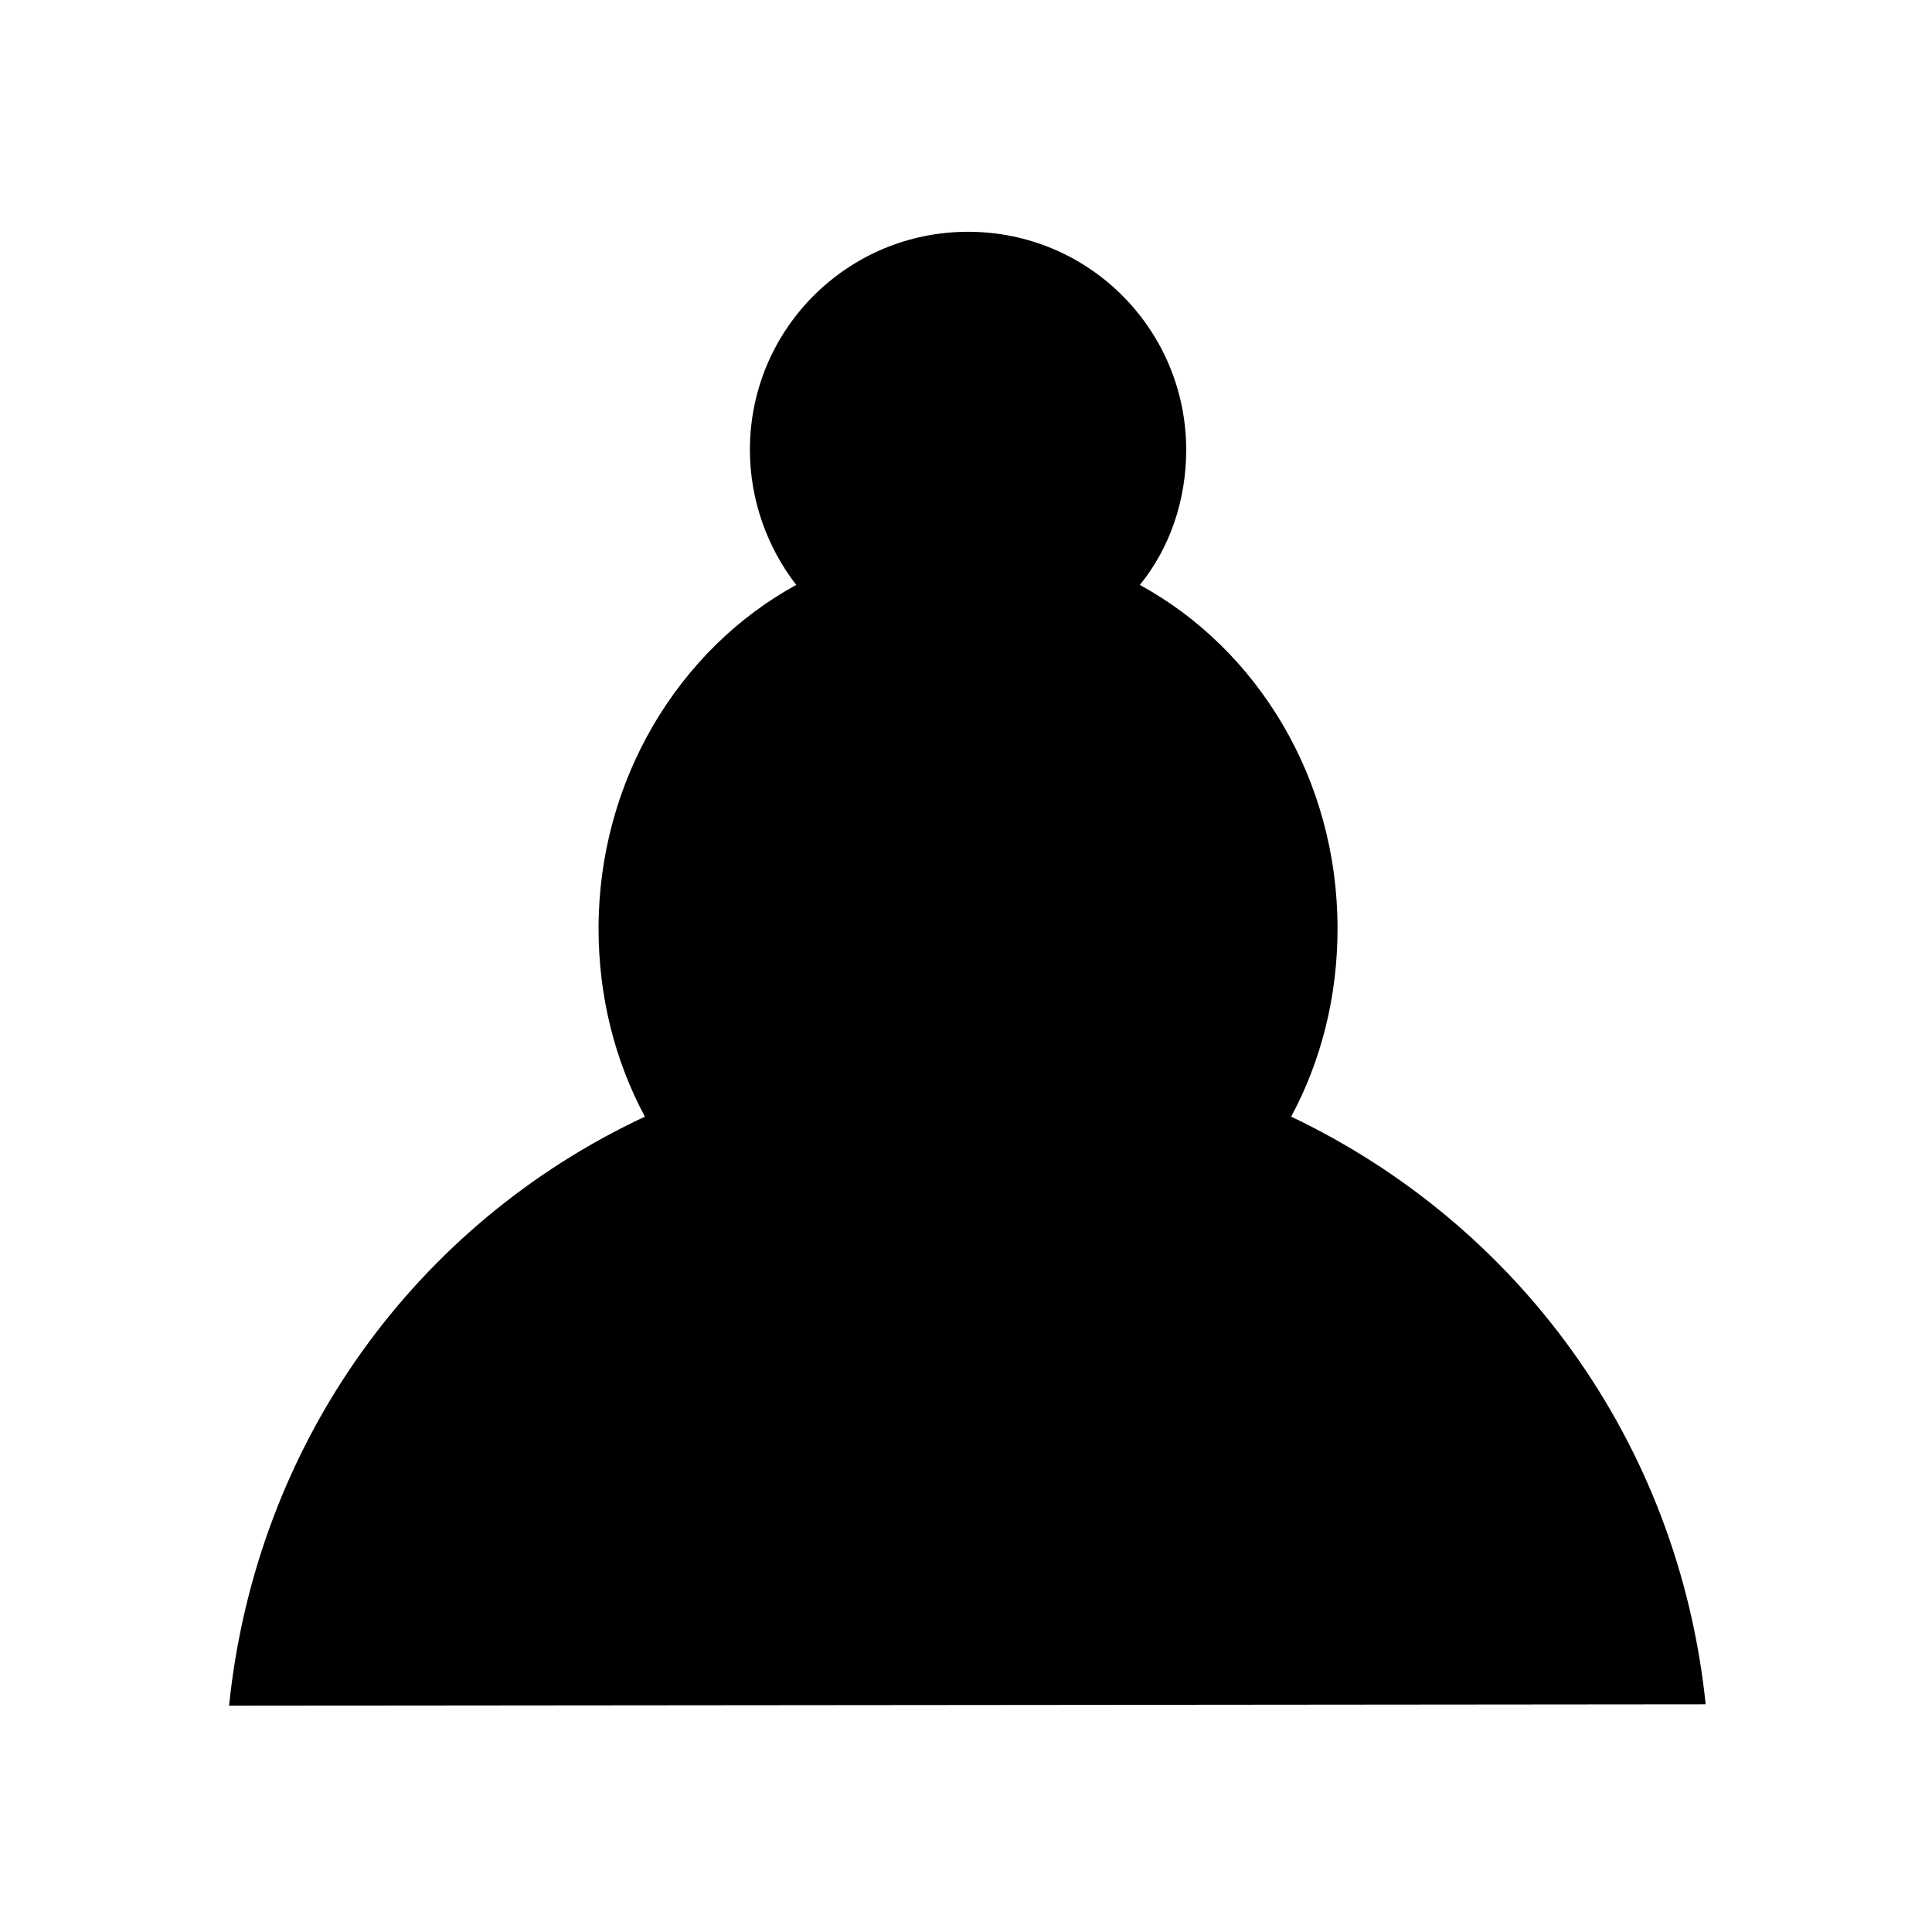 <?xml version="1.0" encoding="utf-8"?>
<!-- Generator: Adobe Illustrator 21.0.0, SVG Export Plug-In . SVG Version: 6.00 Build 0)  -->
<svg version="1.1" id="Calque_1" xmlns="http://www.w3.org/2000/svg" xmlns:xlink="http://www.w3.org/1999/xlink" x="0px" y="0px"
	 viewBox="0 0 141.7 141.7" style="enable-background:new 0 0 141.7 141.7;" xml:space="preserve">
<path d="M94.7,81.9c2.2-4.1,3.4-8.8,3.4-13.8c0-11-5.9-20.5-14.5-25.2c2.2-2.7,3.4-6.2,3.4-9.9c0-8.8-7.1-16-16-16
	c-8.8,0-16,7.1-16,16c0,3.7,1.3,7.2,3.4,9.9c-8.6,4.7-14.5,14.3-14.5,25.2c0,5,1.2,9.7,3.4,13.8c-16.7,7.8-28.5,23.8-30.5,43.2
	l108.3-0.1C123.1,105.7,111.3,89.8,94.7,81.9z"/>
</svg>
